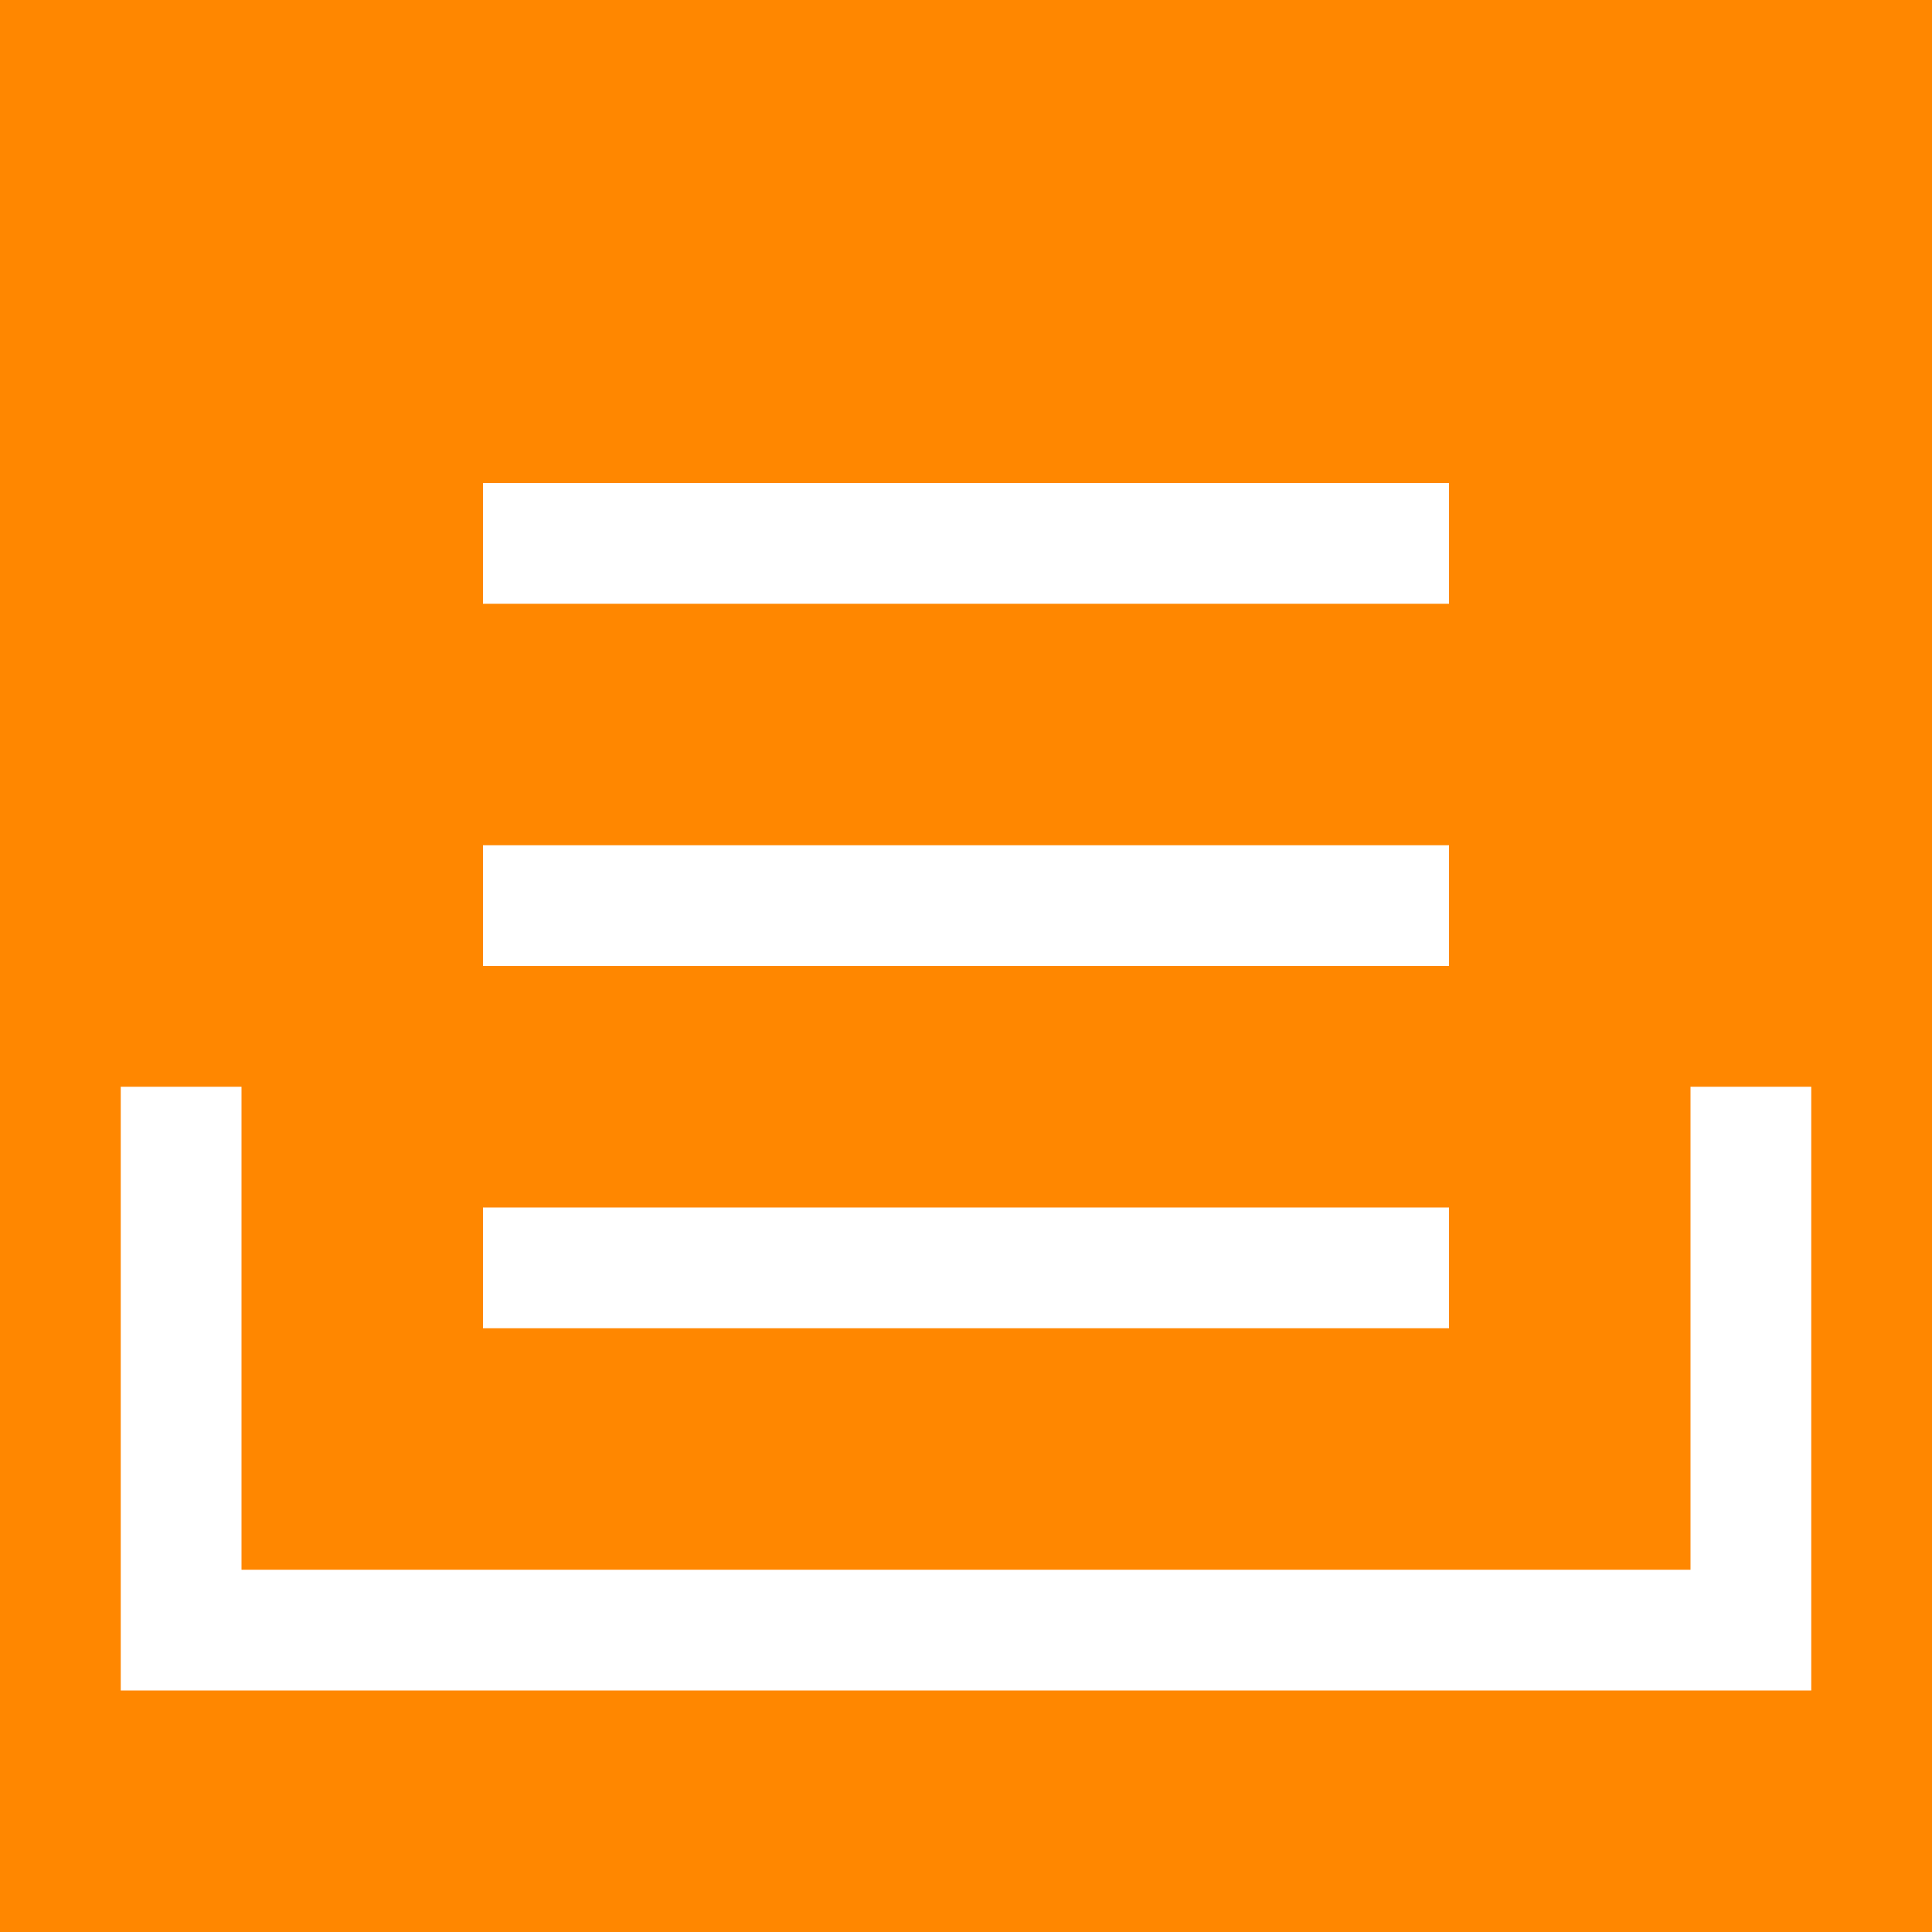 <?xml version="1.0" encoding="utf-8"?>
<svg version="1.1" id="Layer_1" xmlns="http://www.w3.org/2000/svg" xmlns:xlink="http://www.w3.org/1999/xlink" x="0px" y="0px"
	 viewBox="0 0 16 16" style="enable-background:new 0 0 16 16;" xml:space="preserve">
<path style="fill:#FF8700;" d="M0,0h16v16H0V0z"/>
<path style="fill:#FFFFFF;" d="M12,10v1H4V10H12z M14,9v4H2V9H1v4v1h1h12h1v-1V9H14z M12,7H4v1h8V7z M12,4H4v1h8V4z"/>
</svg>
